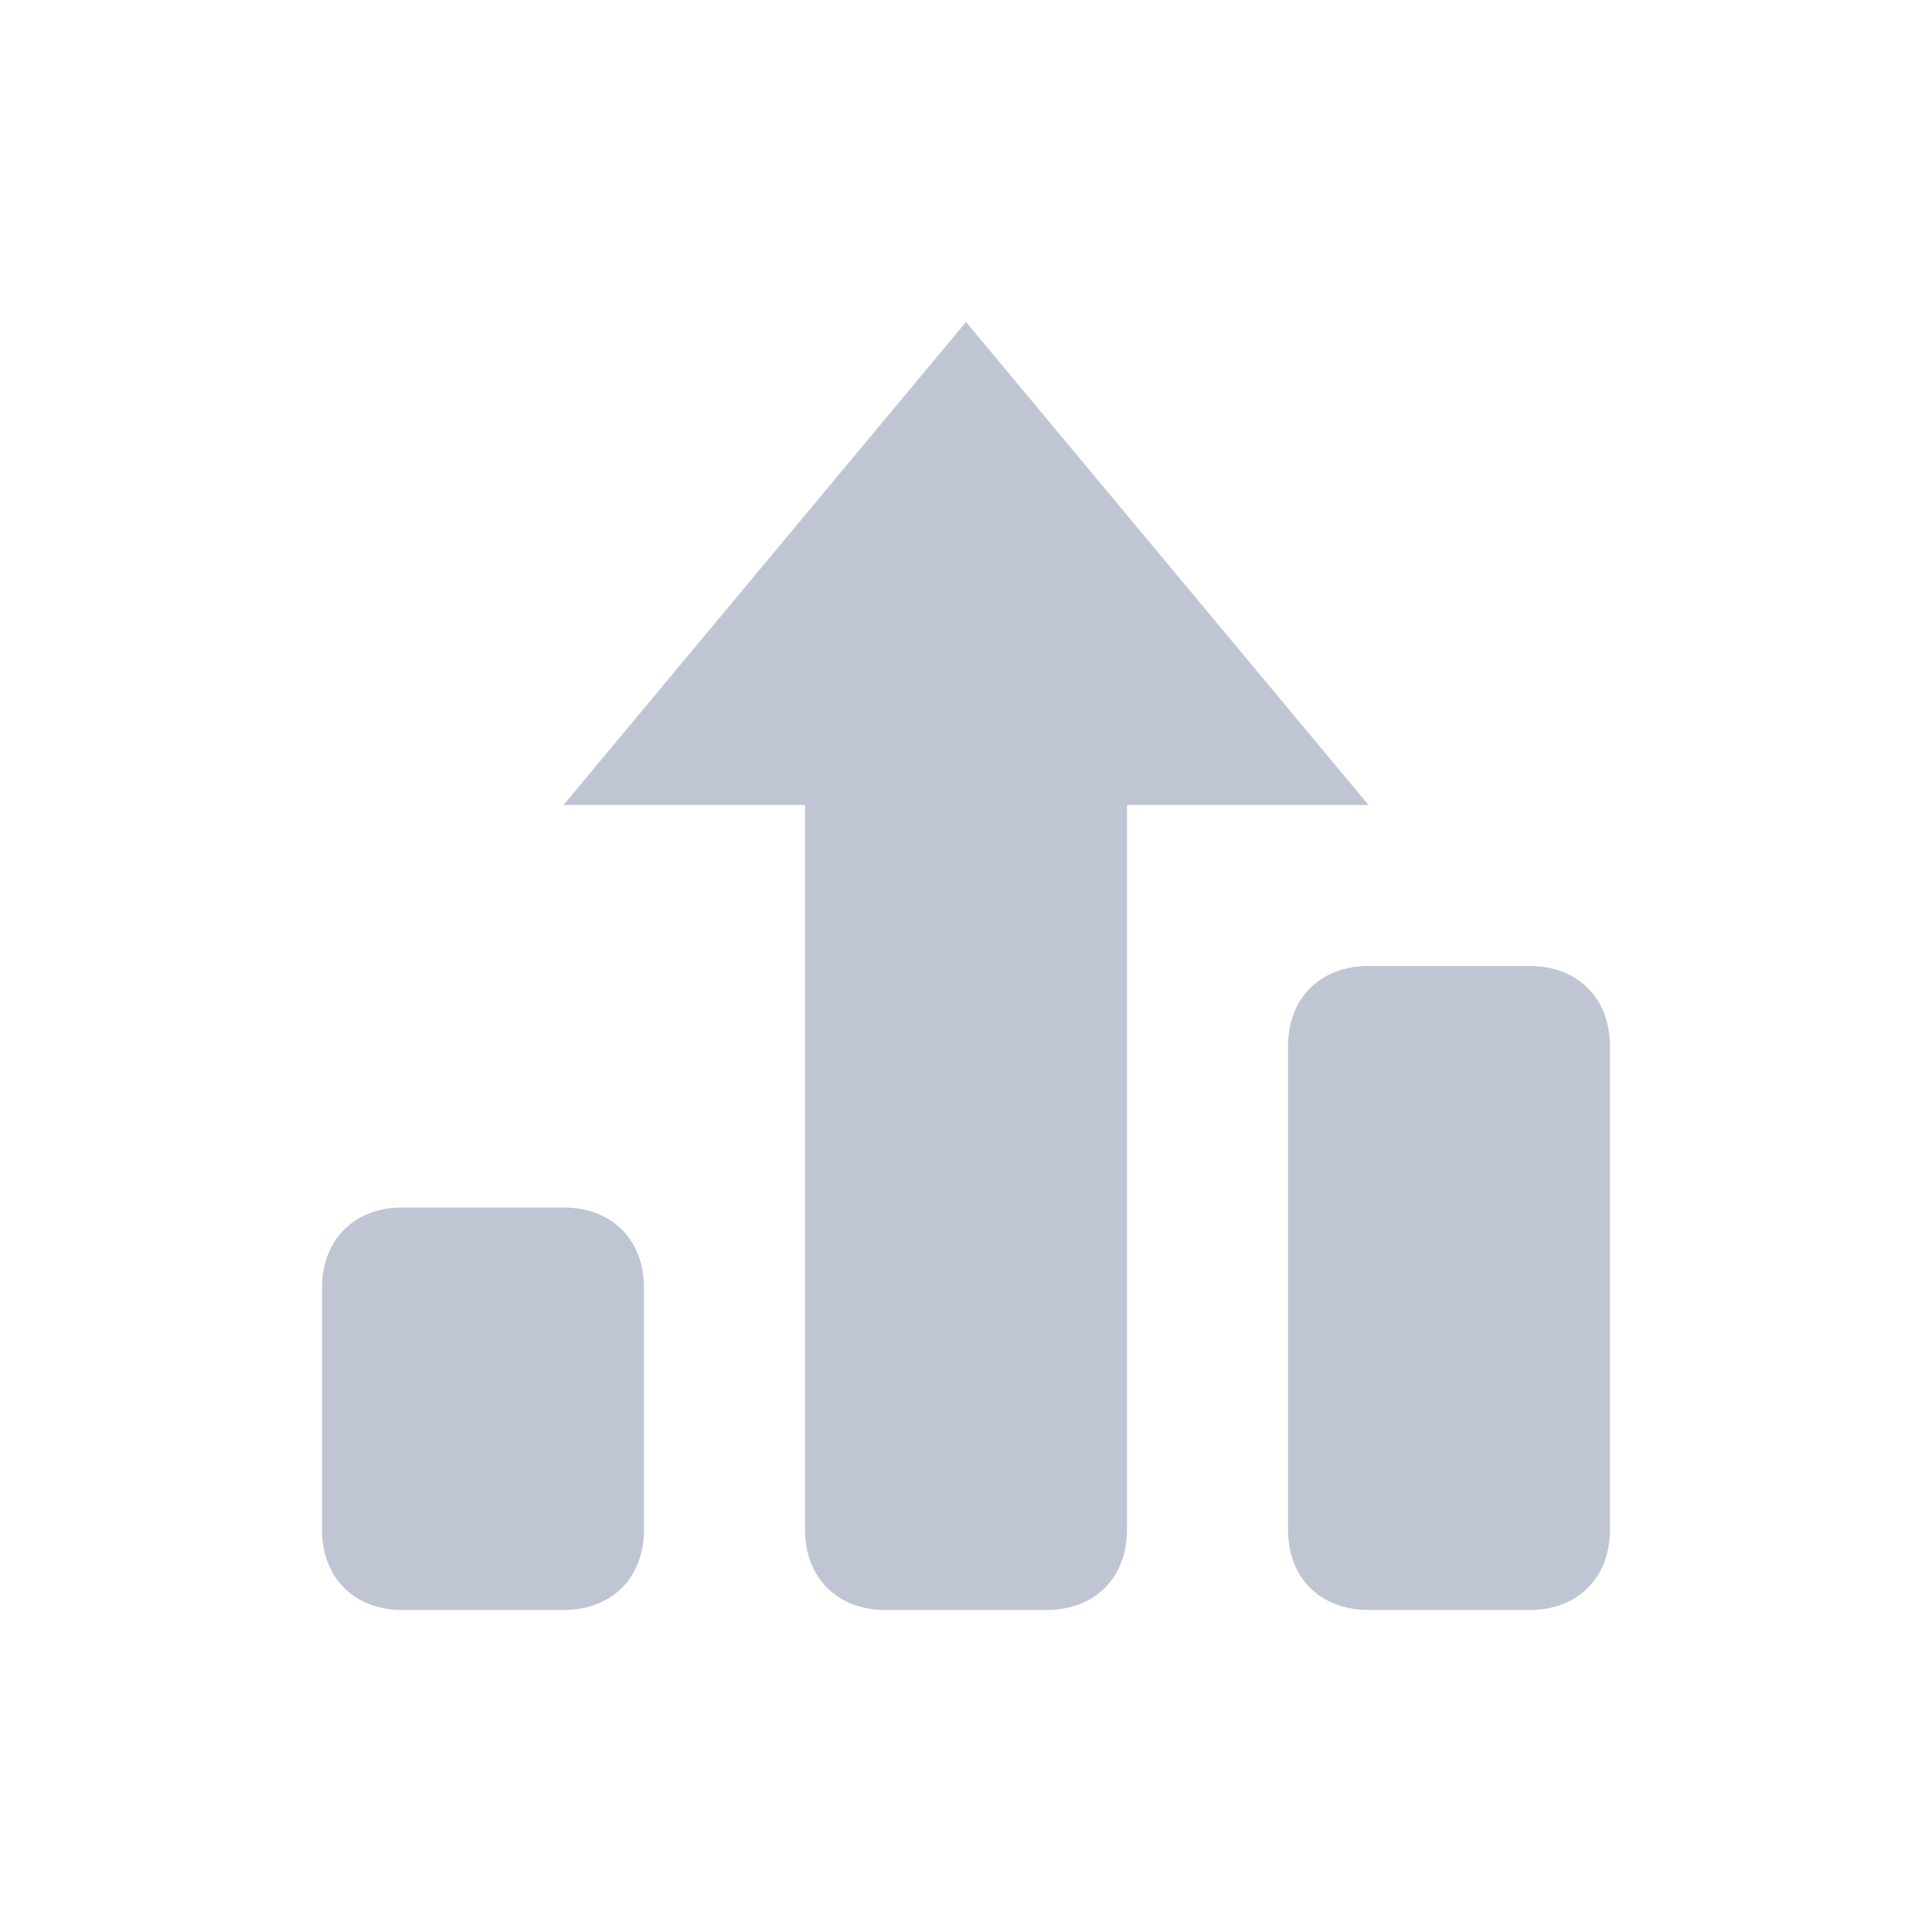 <svg xmlns="http://www.w3.org/2000/svg" width="24" height="24" viewBox="0 0 24 24">
    <g fill="#BFC5D2" fill-rule="nonzero">
        <path d="M12 4l-5 6h3v9c0 .6.4 1 1 1h2c.6 0 1-.4 1-1v-9h3l-5-6zM7 15H5c-.6 0-1 .4-1 1v3c0 .6.4 1 1 1h2c.6 0 1-.4 1-1v-3c0-.6-.4-1-1-1z"/>
        <path d="M19 12h-2c-.6 0-1 .4-1 1v6c0 .6.4 1 1 1h2c.6 0 1-.4 1-1v-6c0-.6-.4-1-1-1z"/>
    </g>
</svg>
